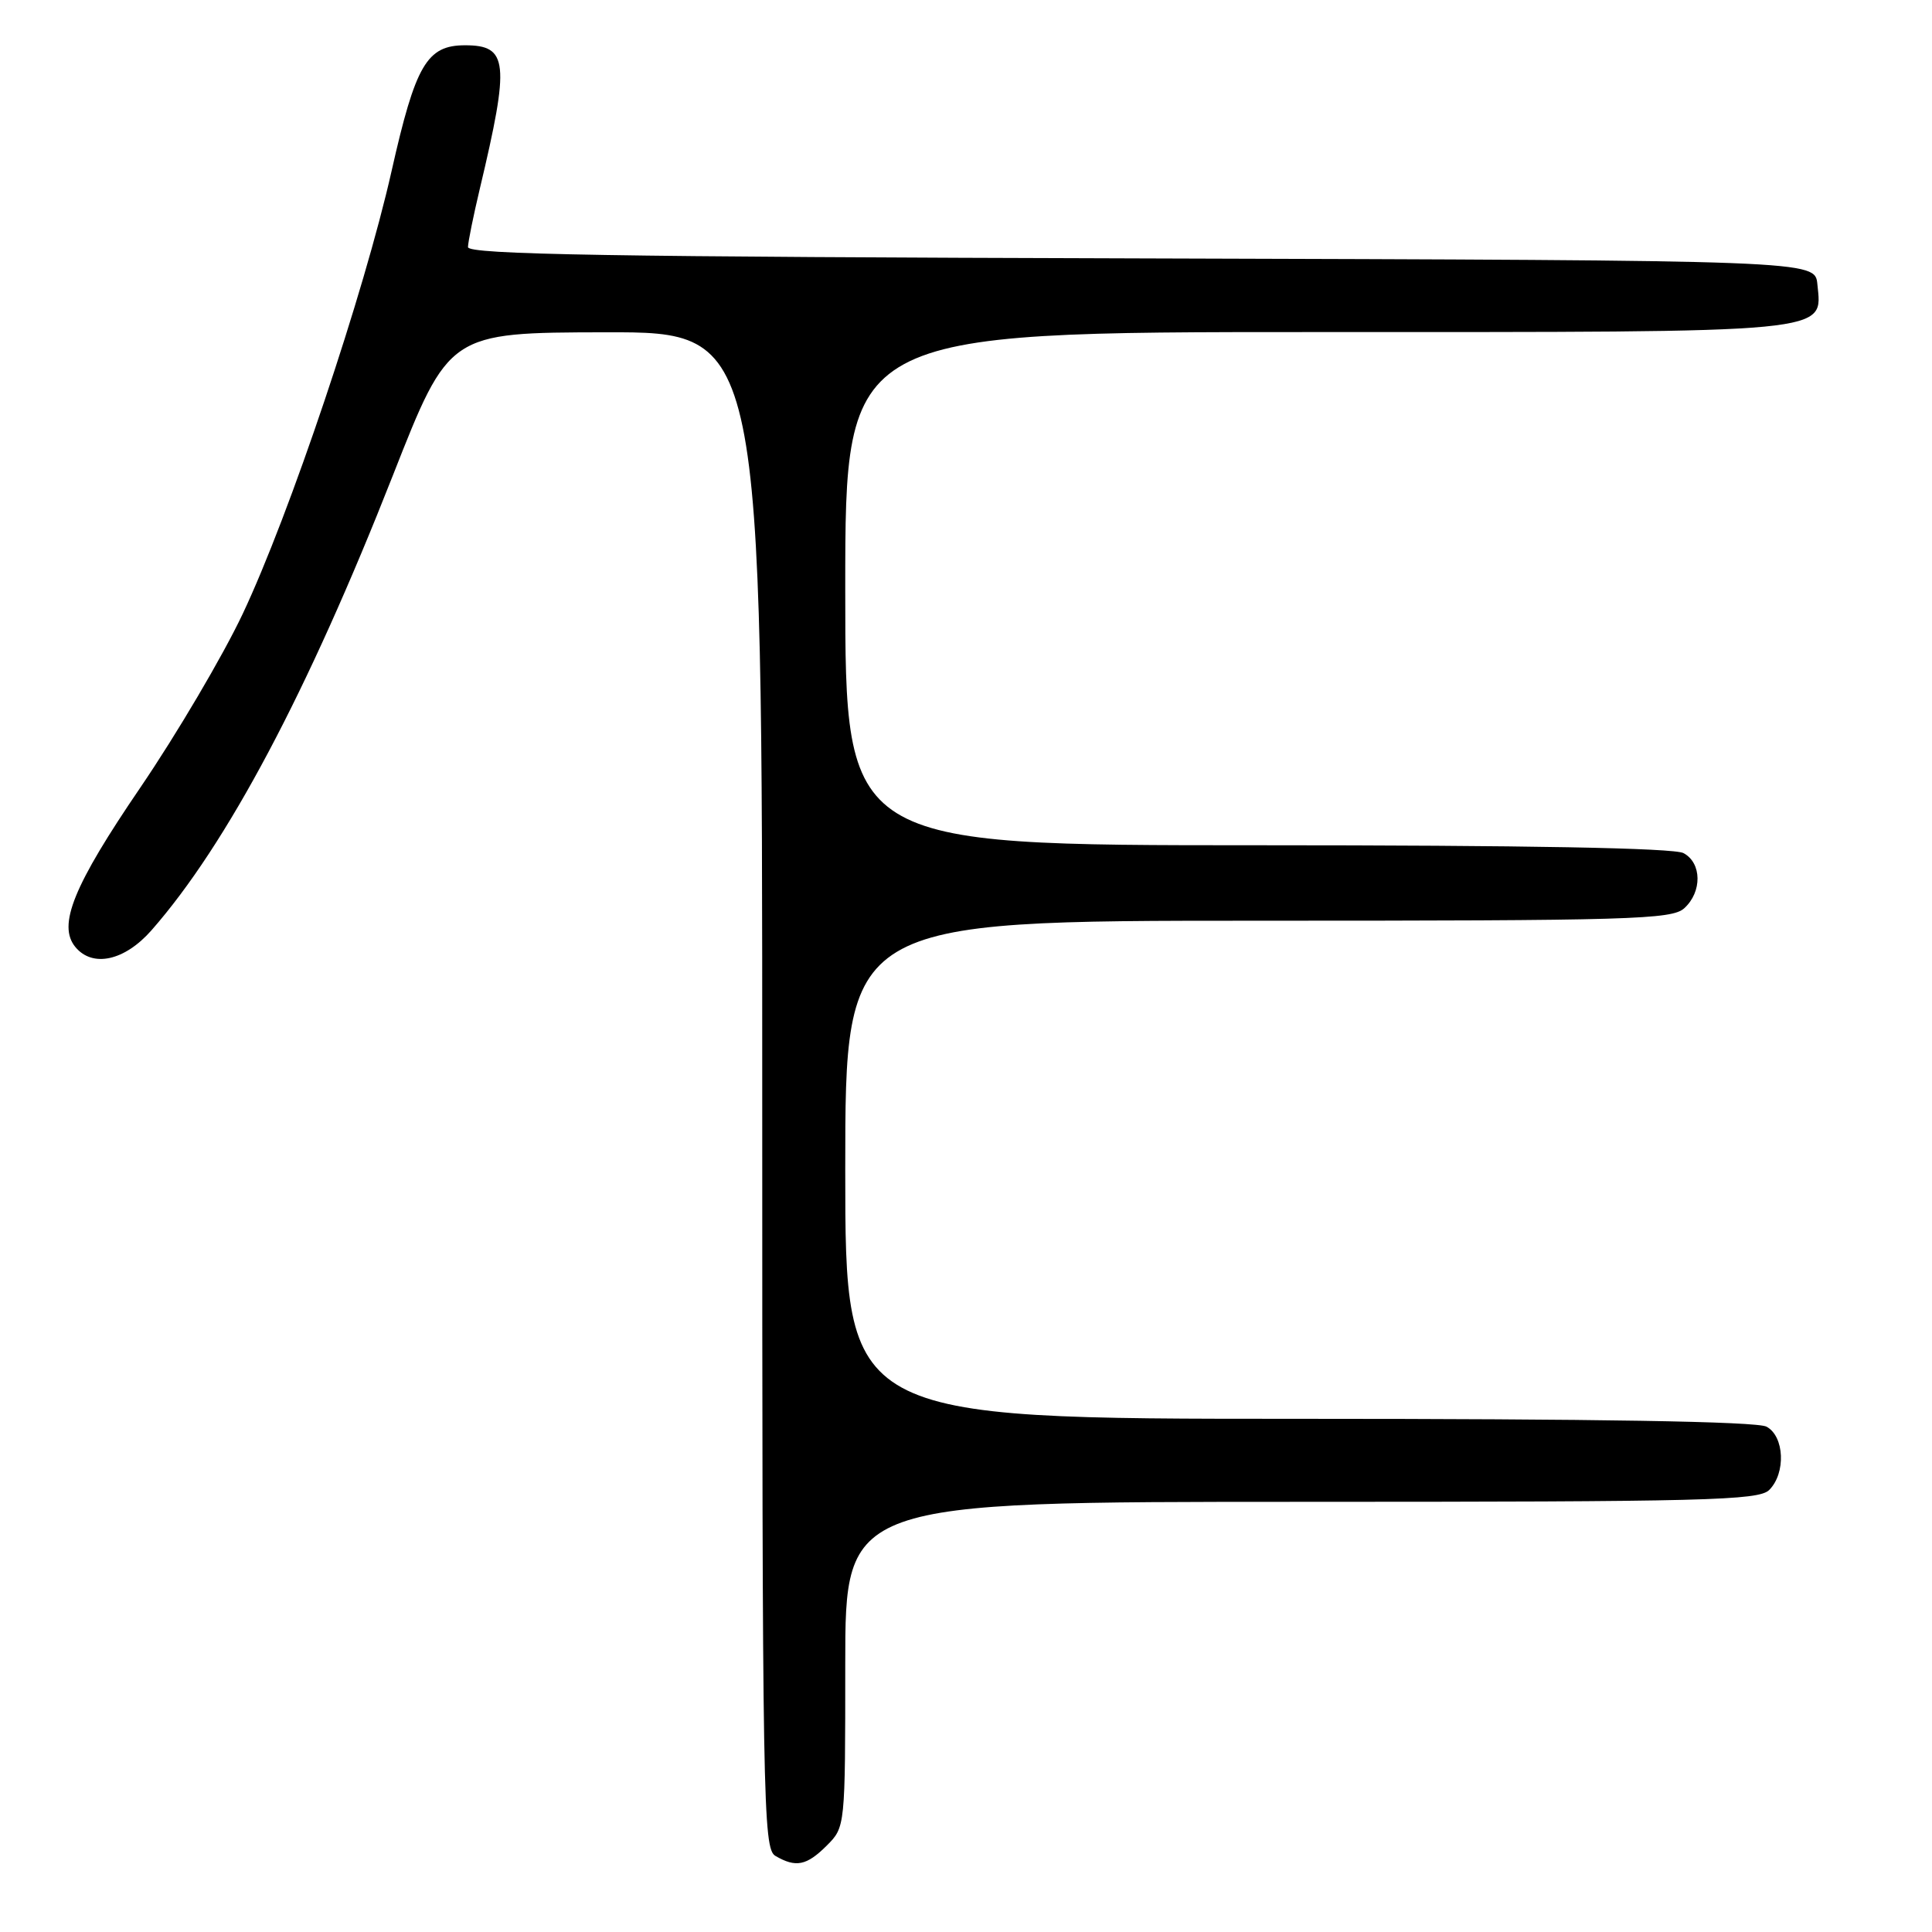 <?xml version="1.0" encoding="UTF-8" standalone="no"?>
<!DOCTYPE svg PUBLIC "-//W3C//DTD SVG 1.1//EN" "http://www.w3.org/Graphics/SVG/1.1/DTD/svg11.dtd" >
<svg xmlns="http://www.w3.org/2000/svg" xmlns:xlink="http://www.w3.org/1999/xlink" version="1.1" viewBox="0 0 256 256">
 <g >
 <path fill="currentColor"
d=" M 109.55 244.55 C 112.00 242.09 112.00 242.09 112.00 220.55 C 112.00 199.00 112.00 199.00 172.43 199.00 C 226.03 199.00 233.03 198.82 234.43 197.43 C 236.66 195.20 236.45 190.31 234.07 189.04 C 232.79 188.35 211.56 188.00 172.07 188.00 C 112.00 188.00 112.00 188.00 112.00 155.00 C 112.00 122.00 112.00 122.00 166.67 122.00 C 216.14 122.00 221.52 121.84 223.17 120.35 C 225.56 118.18 225.51 114.34 223.07 113.04 C 221.80 112.36 202.27 112.00 166.57 112.00 C 112.00 112.00 112.00 112.00 112.00 78.00 C 112.00 44.00 112.00 44.00 174.28 44.00 C 243.59 44.00 241.44 44.20 240.81 37.65 C 240.50 34.50 240.50 34.50 151.25 34.24 C 80.85 34.04 62.00 33.73 62.01 32.74 C 62.02 32.06 62.73 28.58 63.58 25.00 C 67.57 8.23 67.34 6.00 61.62 6.00 C 56.56 6.00 55.06 8.58 51.89 22.65 C 48.25 38.81 38.36 68.22 32.15 81.36 C 29.51 86.94 23.41 97.28 18.60 104.35 C 9.73 117.36 7.60 122.60 9.99 125.49 C 12.28 128.25 16.52 127.31 20.07 123.27 C 30.07 111.88 40.76 91.73 52.06 62.99 C 59.50 44.07 59.50 44.07 80.25 44.03 C 101.00 44.00 101.00 44.00 101.00 144.45 C 101.00 239.06 101.10 244.96 102.75 245.92 C 105.46 247.50 106.88 247.21 109.55 244.55 Z "/>
</g>
</svg>